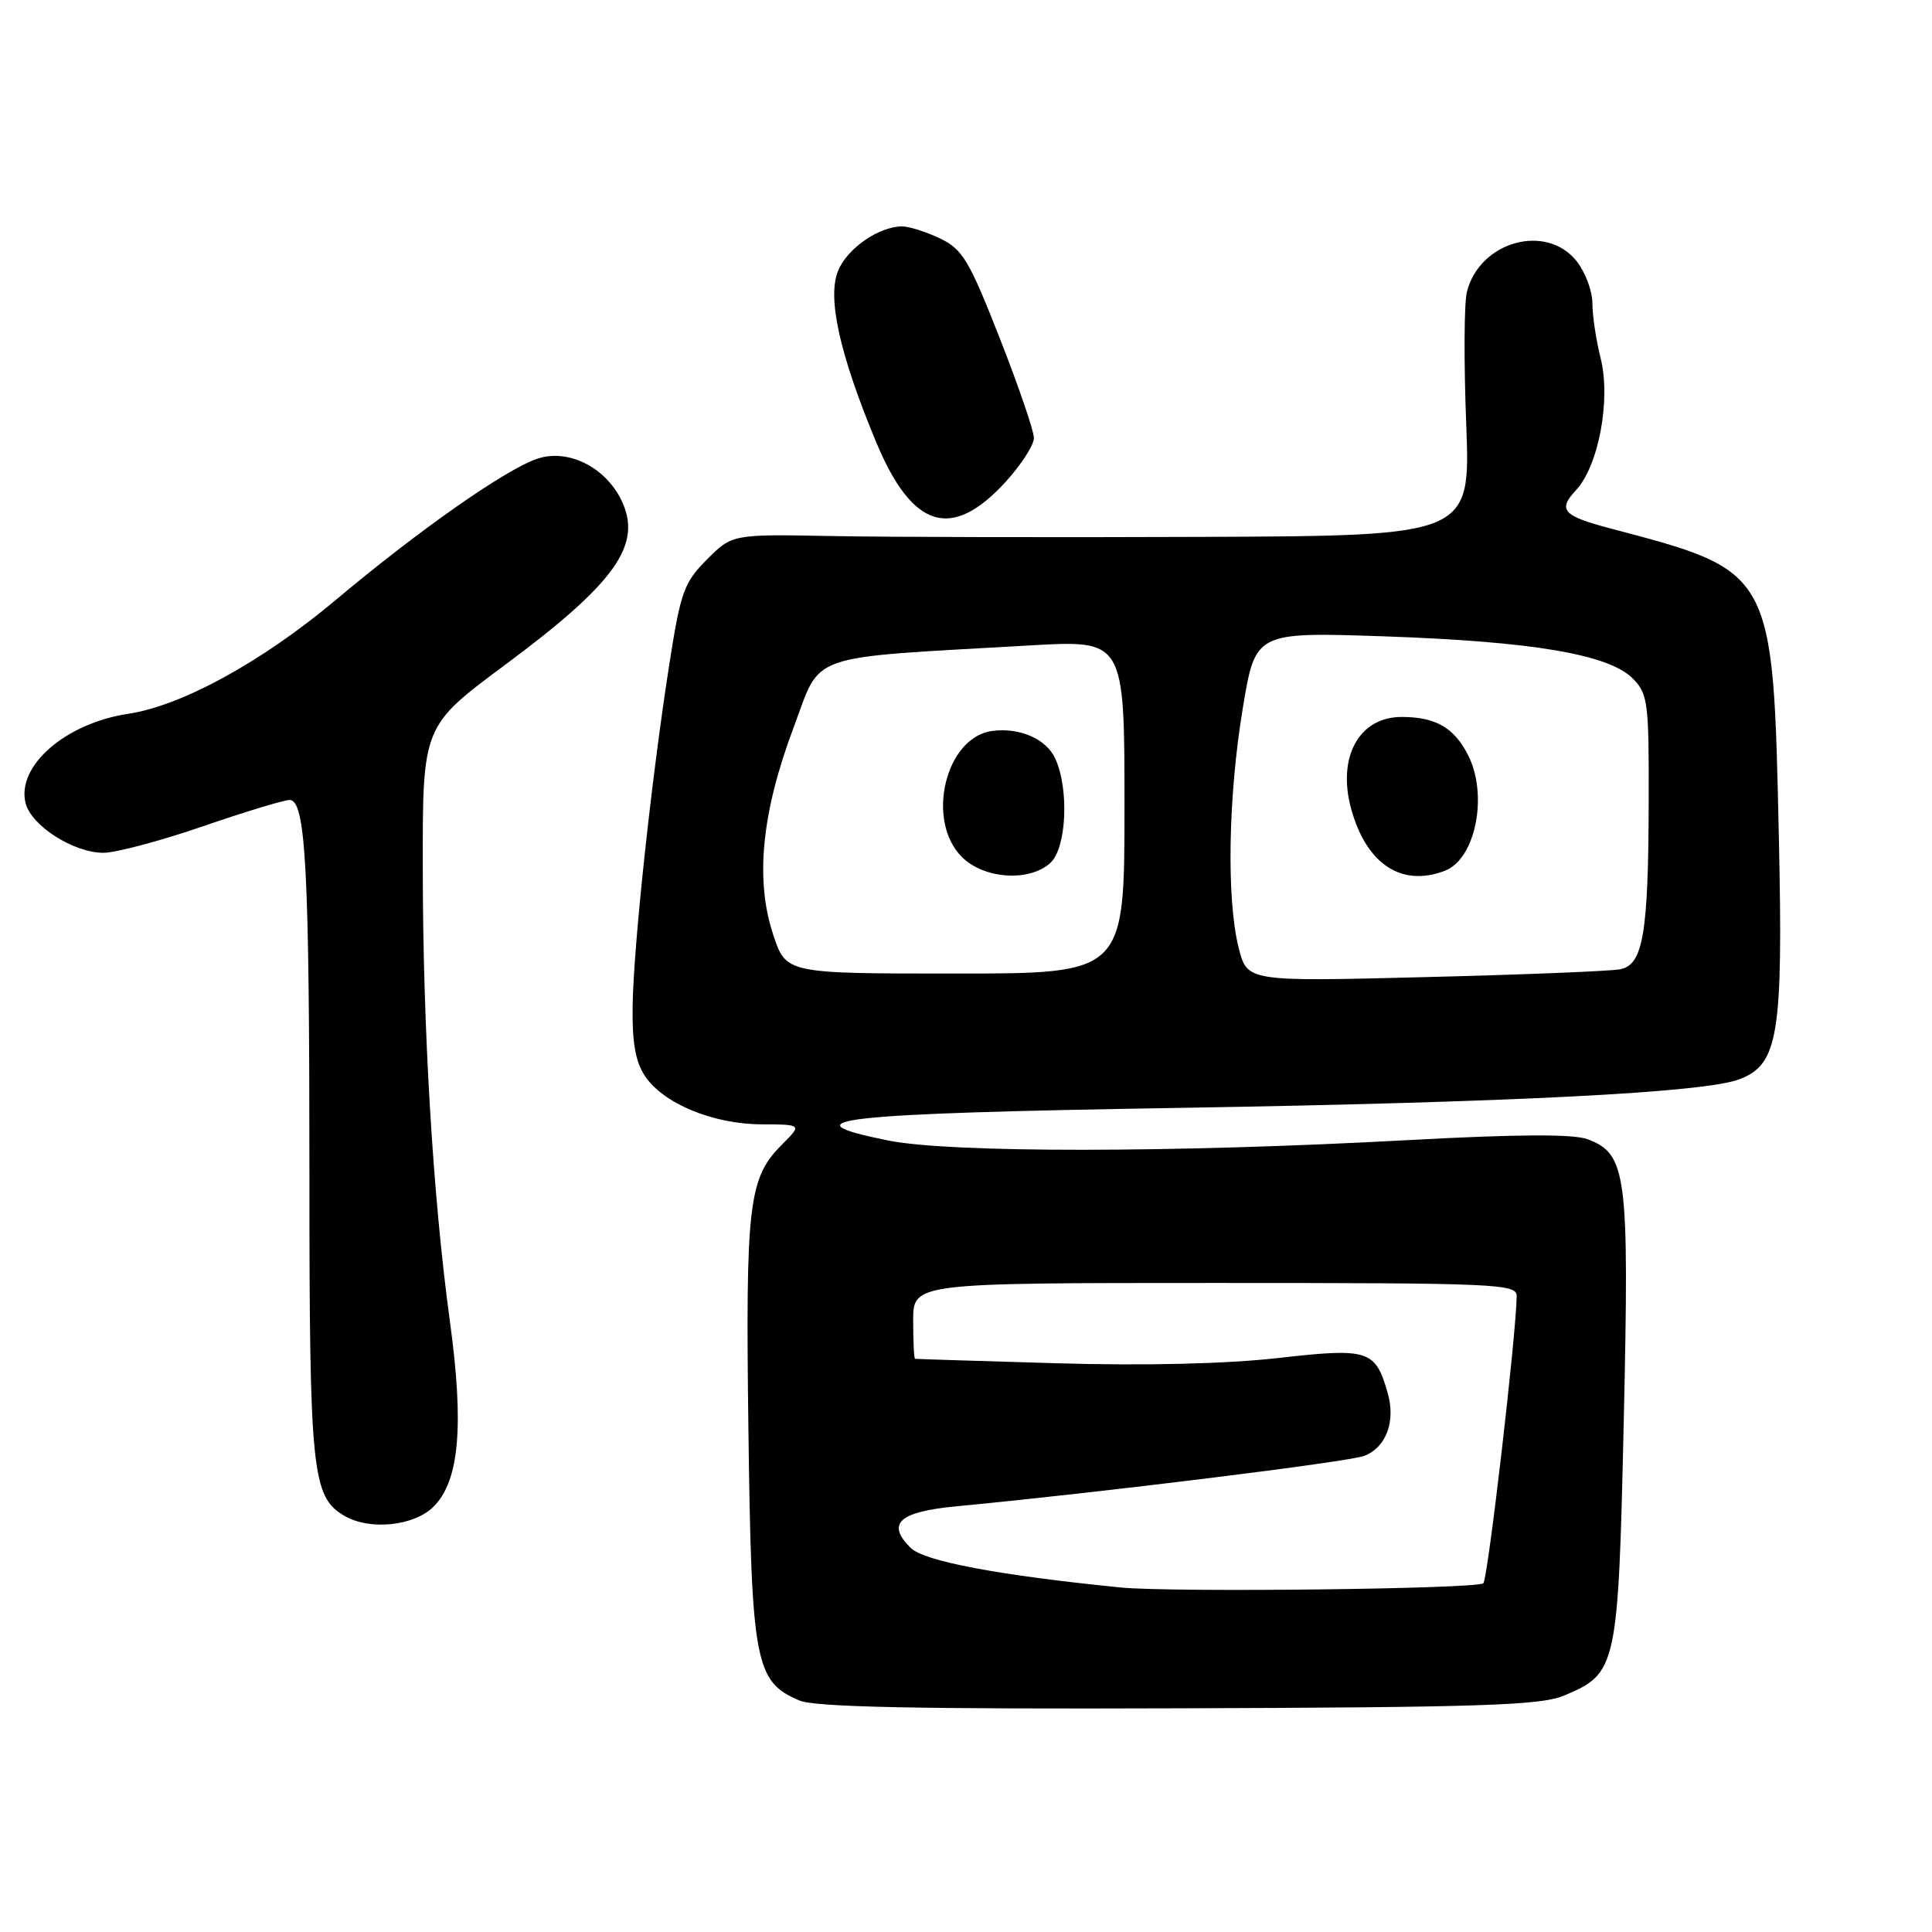 <?xml version="1.0" encoding="UTF-8" standalone="no"?>
<!DOCTYPE svg PUBLIC "-//W3C//DTD SVG 1.1//EN" "http://www.w3.org/Graphics/SVG/1.1/DTD/svg11.dtd" >
<svg xmlns="http://www.w3.org/2000/svg" xmlns:xlink="http://www.w3.org/1999/xlink" version="1.1" viewBox="0 0 256 256">
 <g >
 <path fill="currentColor"
d=" M 207.20 224.69 C 214.28 221.73 214.42 221.10 215.16 188.06 C 215.89 155.56 215.55 152.92 210.39 150.96 C 208.52 150.25 201.16 150.28 186.59 151.07 C 155.50 152.76 125.89 152.78 117.68 151.12 C 103.83 148.33 110.83 147.54 156.30 146.80 C 200.45 146.07 225.83 144.78 230.48 143.01 C 235.64 141.05 236.28 137.13 235.71 111.02 C 234.94 75.56 235.03 75.73 213.50 70.05 C 207.08 68.36 206.37 67.59 208.82 64.96 C 211.83 61.74 213.47 52.93 212.09 47.45 C 211.49 45.07 211.00 41.80 211.00 40.19 C 211.00 38.58 210.07 36.08 208.93 34.63 C 204.90 29.52 196.05 31.98 194.37 38.68 C 194.00 40.12 193.96 47.98 194.28 56.15 C 194.85 71.00 194.85 71.00 159.17 71.14 C 139.55 71.22 117.54 71.17 110.26 71.03 C 97.02 70.78 97.02 70.78 93.67 74.14 C 90.61 77.21 90.18 78.42 88.65 88.27 C 86.31 103.31 83.98 125.03 83.83 133.10 C 83.74 138.02 84.18 140.62 85.43 142.53 C 87.83 146.20 94.43 148.95 100.89 148.98 C 106.27 149.00 106.27 149.00 103.64 151.64 C 99.17 156.10 98.78 159.41 99.17 189.54 C 99.57 220.36 100.05 222.85 105.94 225.33 C 107.99 226.20 121.62 226.48 156.16 226.36 C 196.10 226.24 204.13 225.97 207.20 224.69 Z  M 57.46 199.63 C 60.87 196.22 61.51 188.89 59.60 174.98 C 57.36 158.54 56.03 136.36 56.02 114.86 C 56.00 96.21 56.00 96.21 66.95 88.08 C 81.60 77.20 85.18 72.14 82.34 66.29 C 80.19 61.84 75.18 59.39 71.12 60.81 C 66.84 62.30 55.43 70.31 44.50 79.49 C 34.75 87.67 24.13 93.50 17.00 94.58 C 8.68 95.83 2.16 101.50 3.39 106.41 C 4.14 109.42 9.75 113.00 13.71 113.00 C 15.35 113.00 21.27 111.42 26.86 109.50 C 32.46 107.57 37.64 106.00 38.37 106.00 C 40.52 106.00 41.00 115.17 41.00 155.68 C 41.00 195.11 41.33 198.36 45.66 200.87 C 49.02 202.82 54.88 202.21 57.46 199.63 Z  M 133.25 63.85 C 135.31 61.59 137.00 58.97 137.00 58.04 C 137.00 57.10 134.95 51.12 132.45 44.76 C 128.41 34.47 127.53 33.01 124.55 31.59 C 122.71 30.72 120.46 30.00 119.55 30.00 C 116.48 30.00 112.29 32.89 111.06 35.86 C 109.58 39.43 111.24 46.91 116.09 58.57 C 120.89 70.08 126.09 71.68 133.25 63.85 Z  M 148.50 210.35 C 132.28 208.73 122.42 206.87 120.64 205.08 C 117.42 201.87 119.13 200.32 126.67 199.60 C 145.55 197.81 178.77 193.70 180.78 192.91 C 183.69 191.77 184.96 188.34 183.87 184.56 C 182.24 178.86 181.35 178.58 169.32 179.95 C 162.47 180.72 151.72 180.98 140.00 180.64 C 129.82 180.34 121.39 180.08 121.25 180.05 C 121.11 180.02 121.00 177.75 121.00 175.00 C 121.00 170.00 121.00 170.00 161.00 170.00 C 198.44 170.00 201.00 170.11 200.97 171.75 C 200.89 177.03 197.15 209.18 196.55 209.79 C 195.79 210.55 155.25 211.02 148.50 210.35 Z  M 164.13 125.59 C 162.50 119.14 162.74 105.48 164.68 93.82 C 166.35 83.74 166.35 83.74 183.43 84.32 C 203.06 85.00 213.15 86.70 216.33 89.89 C 218.36 91.92 218.50 93.01 218.46 106.28 C 218.42 123.71 217.72 127.82 214.71 128.43 C 213.49 128.68 201.87 129.15 188.88 129.47 C 165.26 130.07 165.26 130.07 164.13 125.59 Z  M 191.46 115.38 C 195.55 113.81 197.23 105.27 194.49 99.98 C 192.64 96.39 190.18 95.00 185.72 95.00 C 180.07 95.00 177.15 100.34 179.04 107.20 C 181.07 114.52 185.71 117.58 191.46 115.38 Z  M 102.46 123.87 C 100.04 116.61 100.91 107.72 105.12 96.50 C 108.93 86.35 106.33 87.26 136.50 85.52 C 149.00 84.80 149.00 84.80 149.00 106.90 C 149.00 129.00 149.00 129.00 126.58 129.00 C 104.16 129.00 104.16 129.00 102.46 123.87 Z  M 139.17 114.35 C 141.32 112.40 141.69 104.60 139.83 100.52 C 138.64 97.92 135.15 96.38 131.50 96.85 C 125.28 97.65 122.61 108.70 127.45 113.55 C 130.38 116.48 136.37 116.88 139.17 114.35 Z "/>
</g>
</svg>